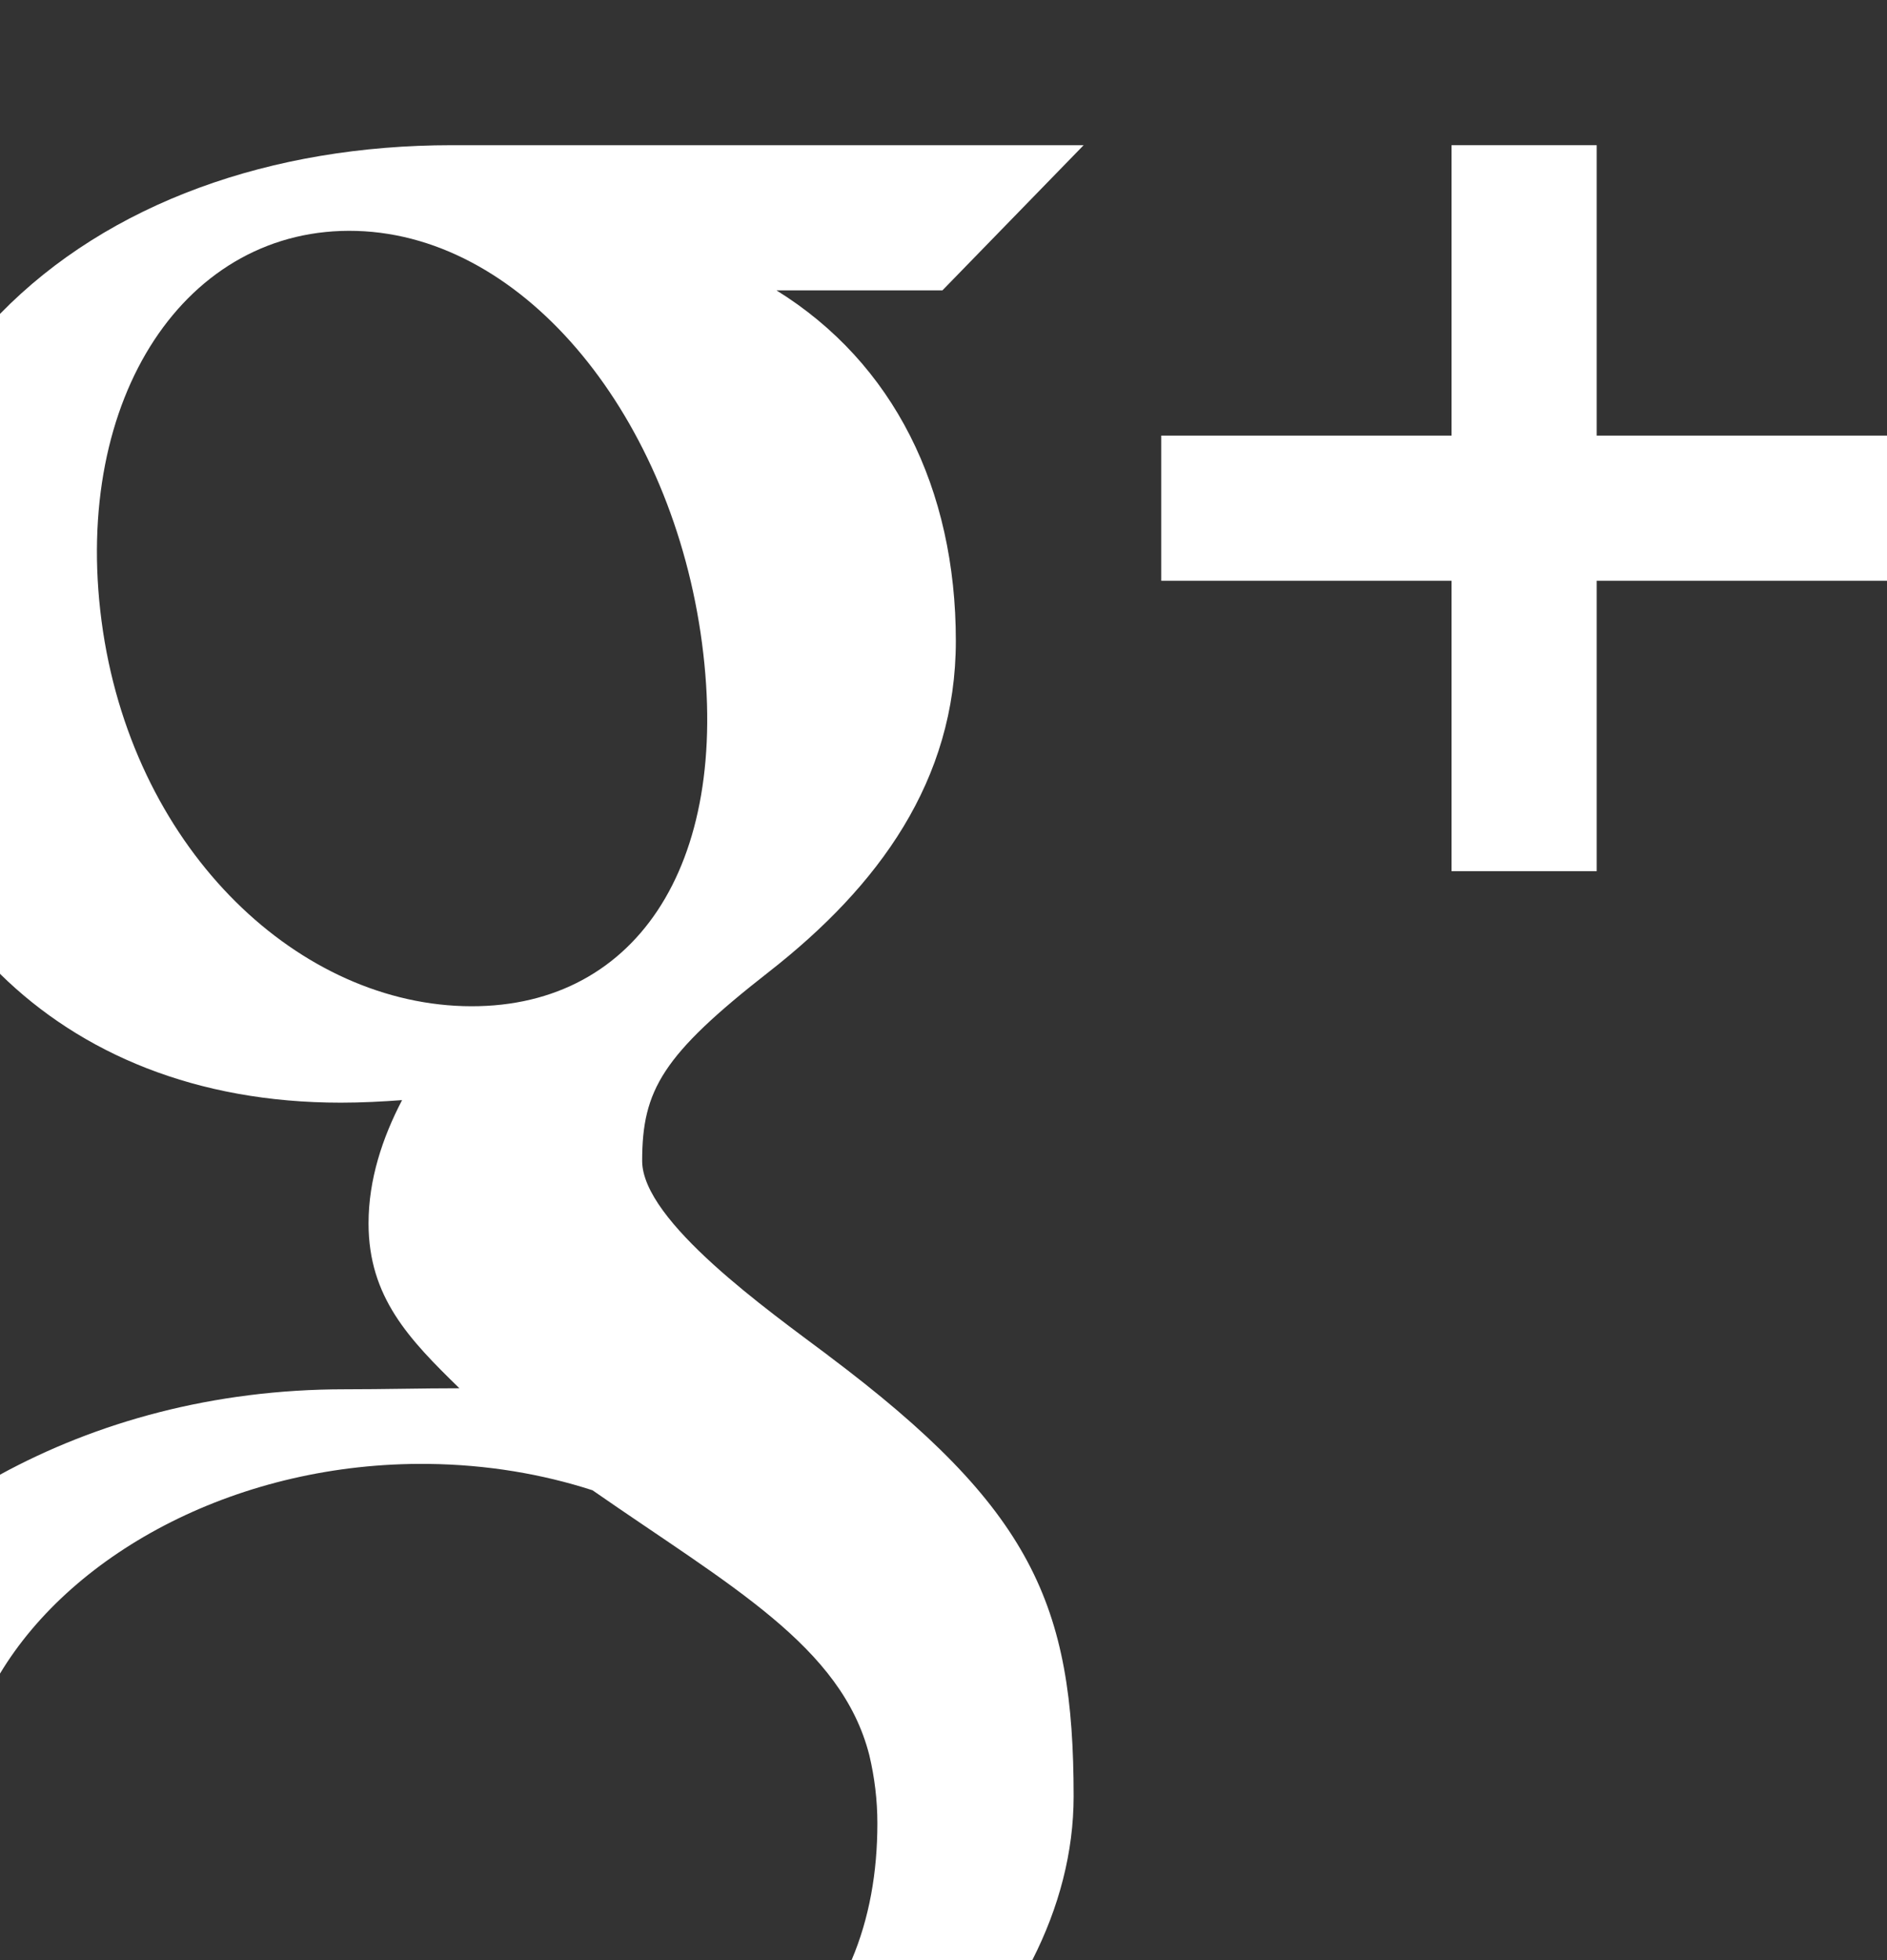 <svg xmlns="http://www.w3.org/2000/svg" viewBox="0 0 26 27" enable-background="new 0 0 26 27"><rect x="0" y="0" width="26" height="27" fill="#333333" stroke="none"/><g fill="#fff"><path d="m22 2h-2v4h-4v2h4v4h2v-4h4v-2h-4z"/><path d="m11.412 18.671c-.807-.606-2.564-1.847-2.564-2.68 0-.977.279-1.458 1.749-2.606 1.507-1.178 2.573-2.632 2.573-4.557 0-2.098-.858-3.828-2.471-4.828h2.286l1.946-2c0 0-6.431 0-8.708 0-2.48 0-4.728.791-6.223 2.324v9.09c1.119 1.101 2.706 1.775 4.696 1.775.289 0 .569-.015.844-.035-.27.517-.462 1.093-.462 1.697 0 1.018.56 1.598 1.252 2.272-.523 0-1.028.014-1.58.014-1.811 0-3.422.451-4.751 1.177v2.741c1.019-1.694 3.31-2.918 5.898-2.89.816.009 1.576.14 2.267.363 1.898 1.32 3.43 2.144 3.814 3.649.072.304.111.618.111.939 0 .673-.111 1.309-.355 1.883h2.49c.369-.724.569-1.488.569-2.255 0-2.636-.569-3.963-3.381-6.072m-5.03-4.813c-2.347-.071-4.578-2.224-4.983-5.306-.405-3.083 1.169-5.441 3.515-5.372 2.346.07 4.354 2.599 4.759 5.681.406 3.083-.945 5.067-3.291 4.997"/></g></svg>